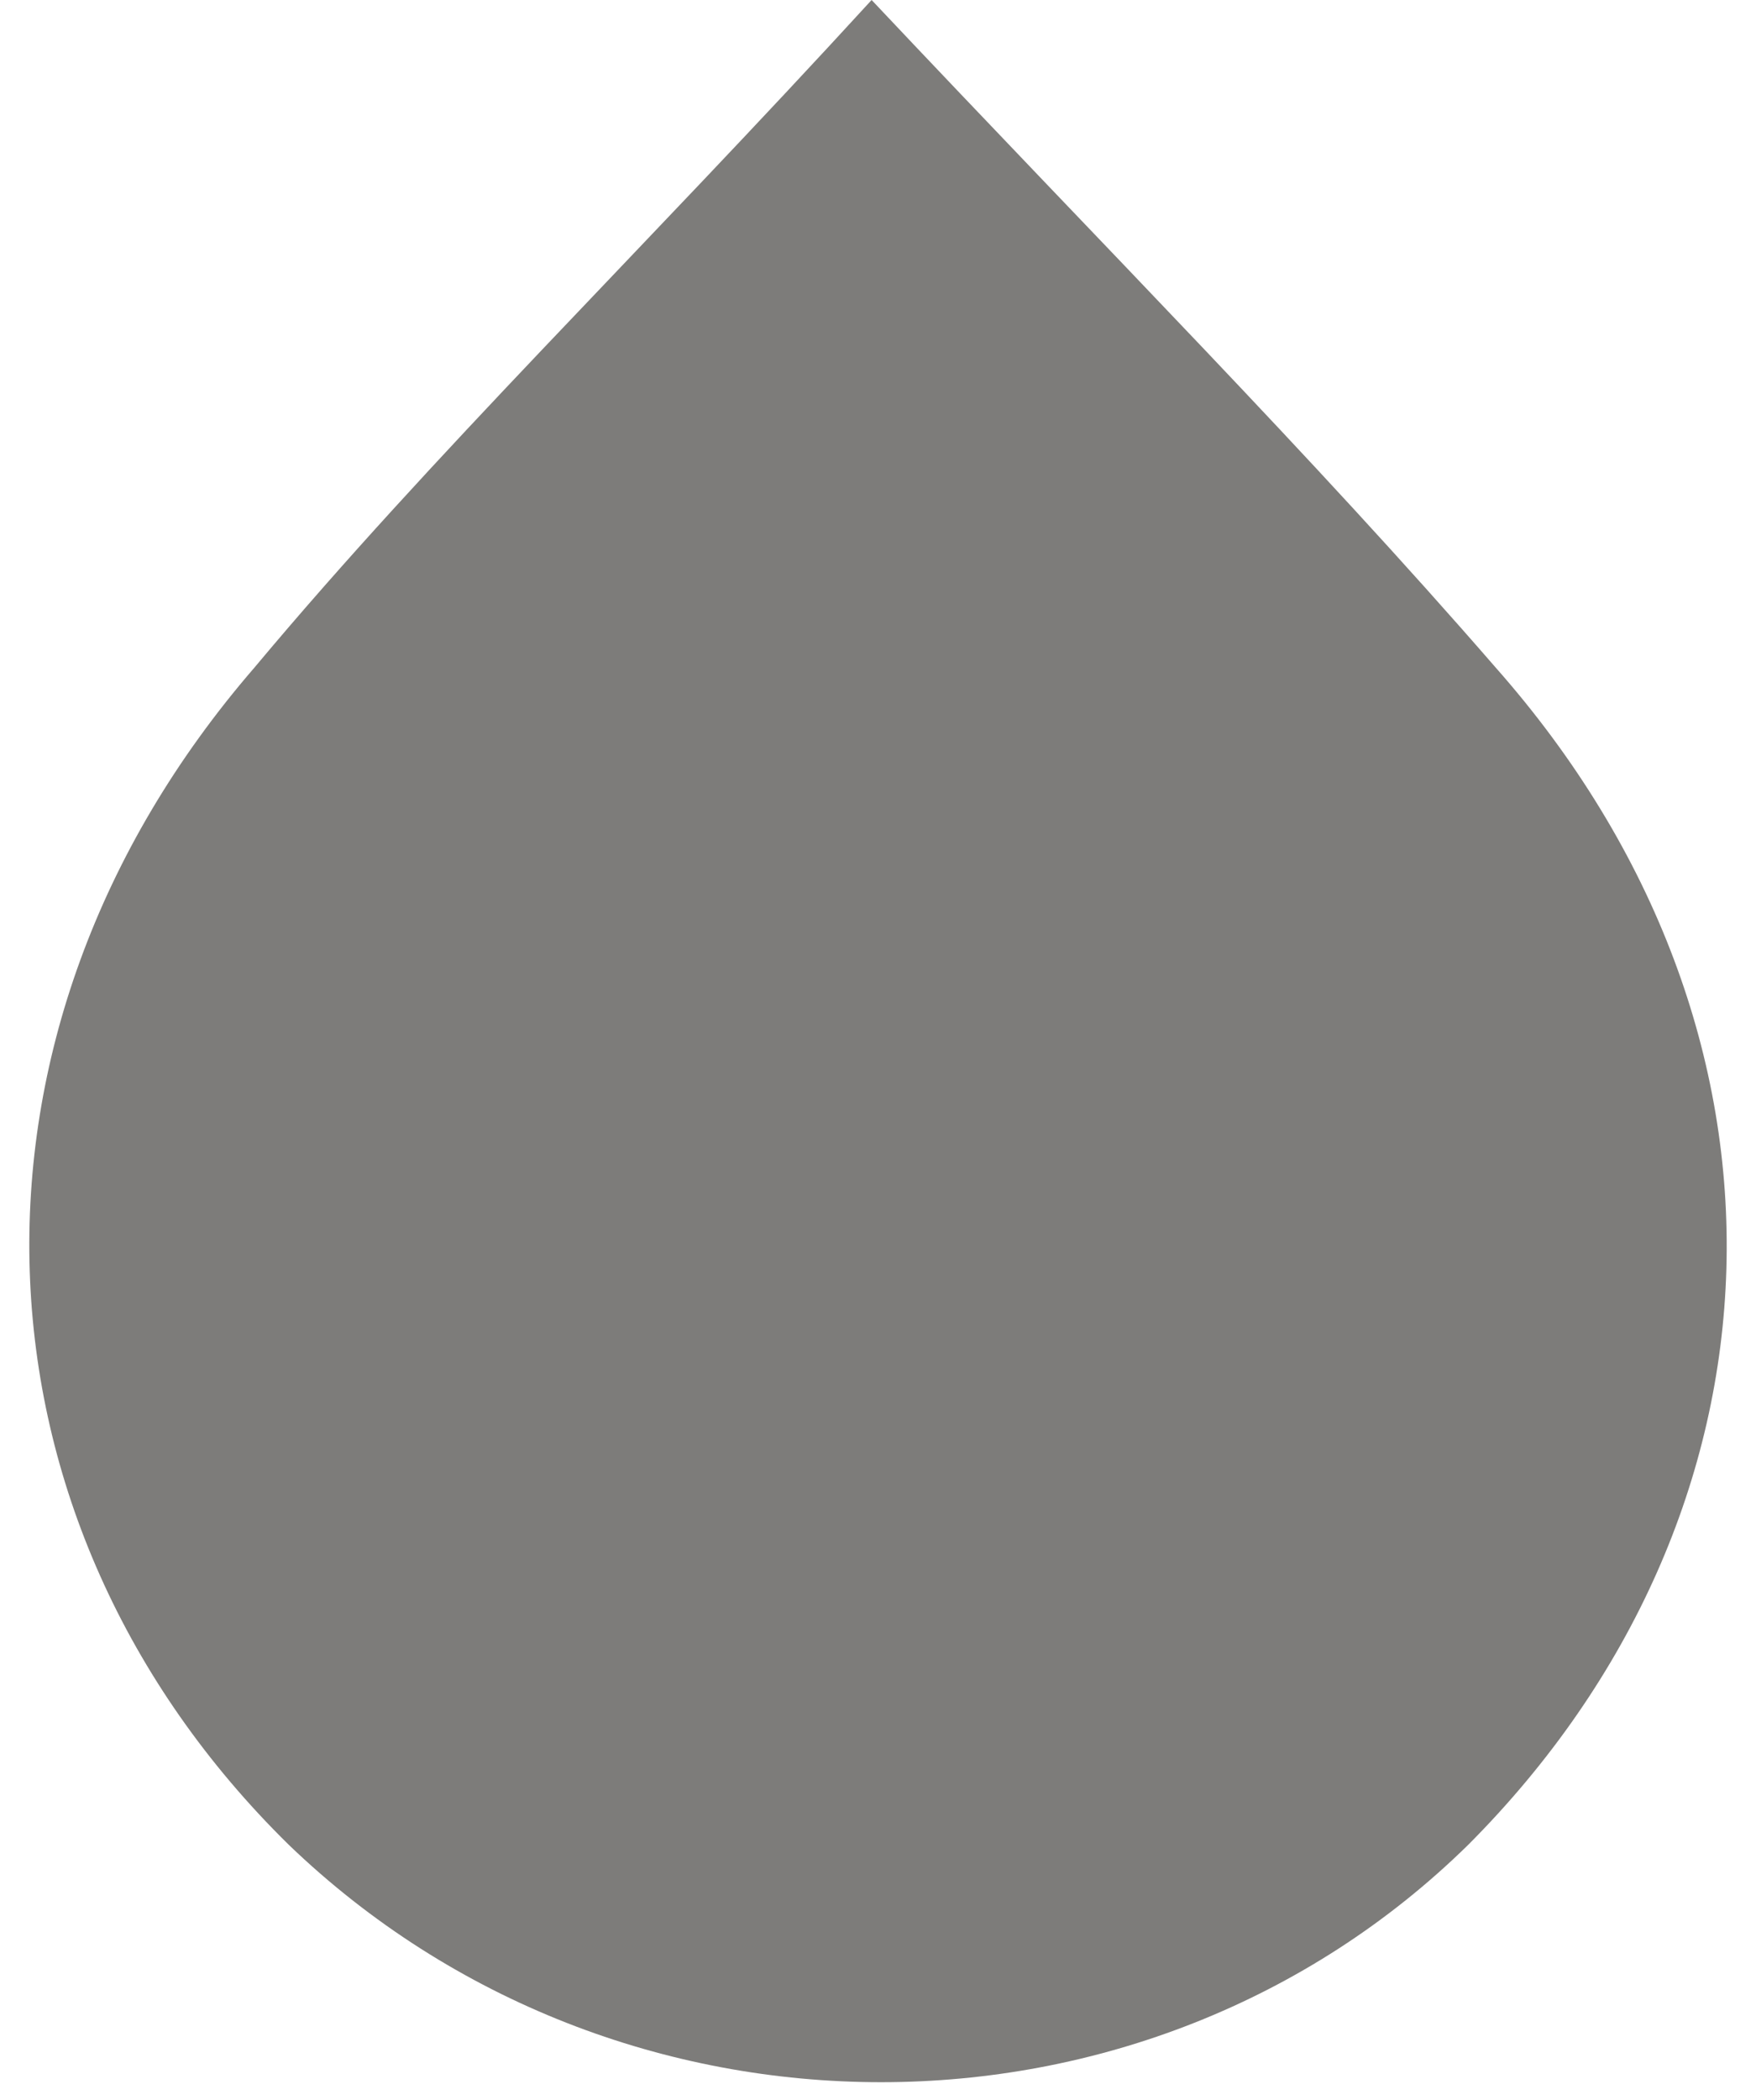 <svg width="41" height="49" viewBox="0 0 41 49" fill="none" xmlns="http://www.w3.org/2000/svg">
<path d="M20.351 0C25.956 5.943 30.6 10.601 34.924 15.58C42.45 24.093 41.97 35.336 34.283 43.046C26.757 50.435 14.426 50.435 6.74 43.046C-0.947 35.497 -1.427 24.093 5.939 15.58C10.103 10.601 14.907 5.943 20.351 0Z" fill="#7D7C7A"/>
</svg>
